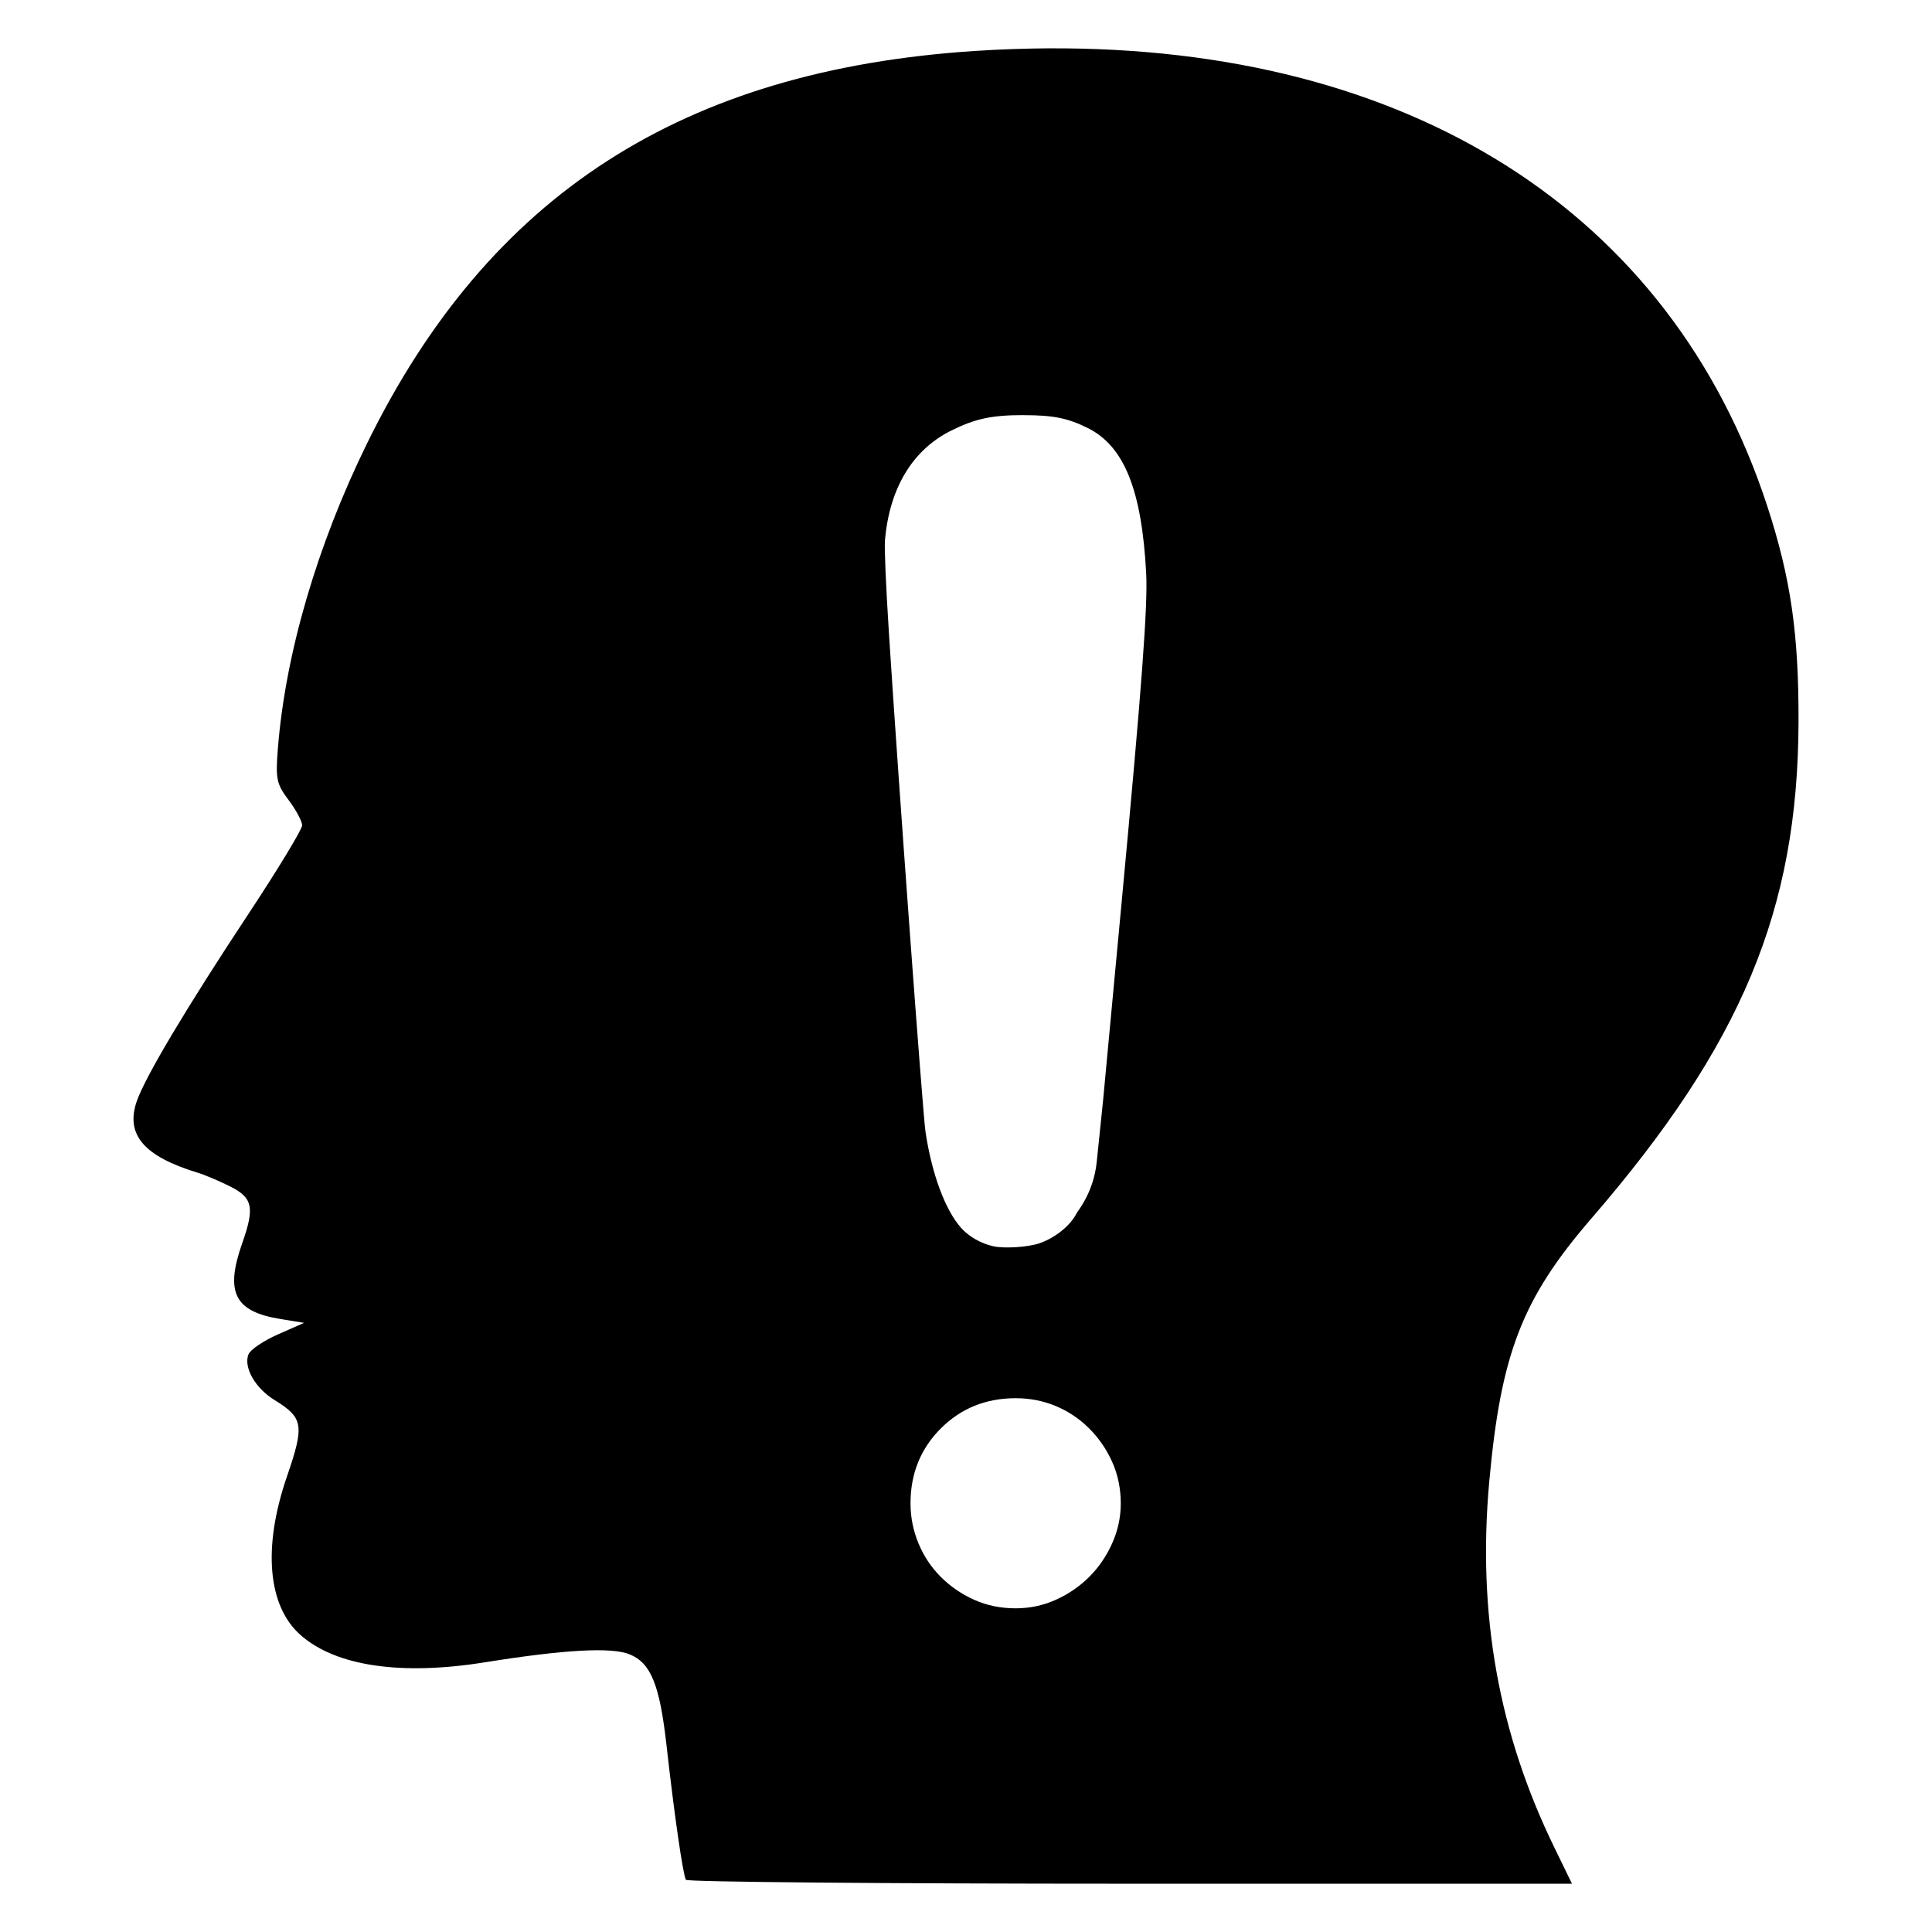<svg xmlns:dc="http://purl.org/dc/elements/1.1/" xmlns:cc="http://creativecommons.org/ns#" xmlns:rdf="http://www.w3.org/1999/02/22-rdf-syntax-ns#" xmlns:svg="http://www.w3.org/2000/svg" xmlns="http://www.w3.org/2000/svg" xmlns:sodipodi="http://sodipodi.sourceforge.net/DTD/sodipodi-0.dtd" xmlns:inkscape="http://www.inkscape.org/namespaces/inkscape" version="1.1" x="0px" y="0px" viewBox="0 0 100 100"><g transform="translate(0,-952.362)"><path style="" d="m 54.28,954.863 c -1.245,0.01 -2.51,0.051 -3.799,0.135 -15.167,0.989 -25.179,7.45 -31.489,20.328 -2.58,5.264 -4.219,10.871 -4.608,15.77 -0.126,1.583 -0.075,1.84 0.556,2.679 0.384,0.511 0.699,1.099 0.699,1.306 0,0.207 -1.254,2.278 -2.788,4.599 -3.219,4.869 -5.337,8.425 -5.771,9.679 -0.598,1.728 0.36,2.855 3.167,3.707 0.371,0.113 1.129,0.436 1.685,0.716 1.15,0.58 1.255,1.085 0.607,2.923 -0.904,2.562 -0.397,3.551 2.005,3.934 l 1.196,0.194 -1.356,0.598 c -0.745,0.329 -1.432,0.793 -1.525,1.036 -0.259,0.675 0.347,1.74 1.348,2.359 1.499,0.926 1.562,1.29 0.64,3.976 -1.251,3.644 -0.994,6.676 0.699,8.18 1.819,1.615 5.192,2.118 9.528,1.424 4.167,-0.667 6.591,-0.799 7.523,-0.413 1.095,0.454 1.551,1.573 1.904,4.726 0.402,3.591 0.851,6.692 1.002,6.942 0.068,0.111 10.41,0.202 22.99,0.202 l 22.872,0 -0.885,-1.82 c -2.911,-5.942 -4.021,-12.139 -3.395,-19.013 0.603,-6.615 1.708,-9.461 5.282,-13.597 7.779,-9.002 10.69,-15.971 10.724,-25.685 0.016,-4.579 -0.401,-7.459 -1.617,-11.187 -4.972,-15.231 -18.523,-23.794 -37.193,-23.697 z m -1.28,18.988 c 1.525,0 2.268,0.156 3.285,0.657 1.895,0.933 2.811,3.192 3.041,7.523 0.089,1.669 -0.225,5.87 -1.272,17.05 l -0.96,10.252 -0.329,3.184 c -0.162,1.564 -0.97,2.506 -1.036,2.637 -0.32,0.638 -1.098,1.272 -1.921,1.558 -0.576,0.201 -1.797,0.282 -2.376,0.16 -0.627,-0.132 -1.272,-0.493 -1.676,-0.944 -0.829,-0.922 -1.529,-2.808 -1.853,-4.987 -0.14,-0.939 -1.403,-18.148 -1.887,-25.727 -0.166,-2.594 -0.245,-4.477 -0.211,-4.878 0.231,-2.713 1.434,-4.702 3.445,-5.695 1.239,-0.612 2.098,-0.796 3.749,-0.792 z m -0.43,50.882 c 0.725,0 1.415,0.132 2.072,0.404 0.657,0.272 1.237,0.664 1.735,1.163 0.499,0.499 0.893,1.07 1.188,1.727 0.295,0.657 0.446,1.378 0.446,2.148 0,0.725 -0.152,1.415 -0.446,2.072 -0.295,0.657 -0.689,1.237 -1.188,1.735 -0.499,0.498 -1.078,0.893 -1.735,1.188 -0.657,0.295 -1.347,0.438 -2.072,0.438 -0.771,0 -1.482,-0.144 -2.14,-0.438 -0.657,-0.295 -1.237,-0.689 -1.735,-1.188 -0.499,-0.499 -0.882,-1.078 -1.154,-1.735 -0.272,-0.657 -0.413,-1.347 -0.413,-2.072 0,-1.541 0.524,-2.833 1.567,-3.875 1.042,-1.042 2.334,-1.567 3.875,-1.567 z" fill="#000000"></path></g></svg>